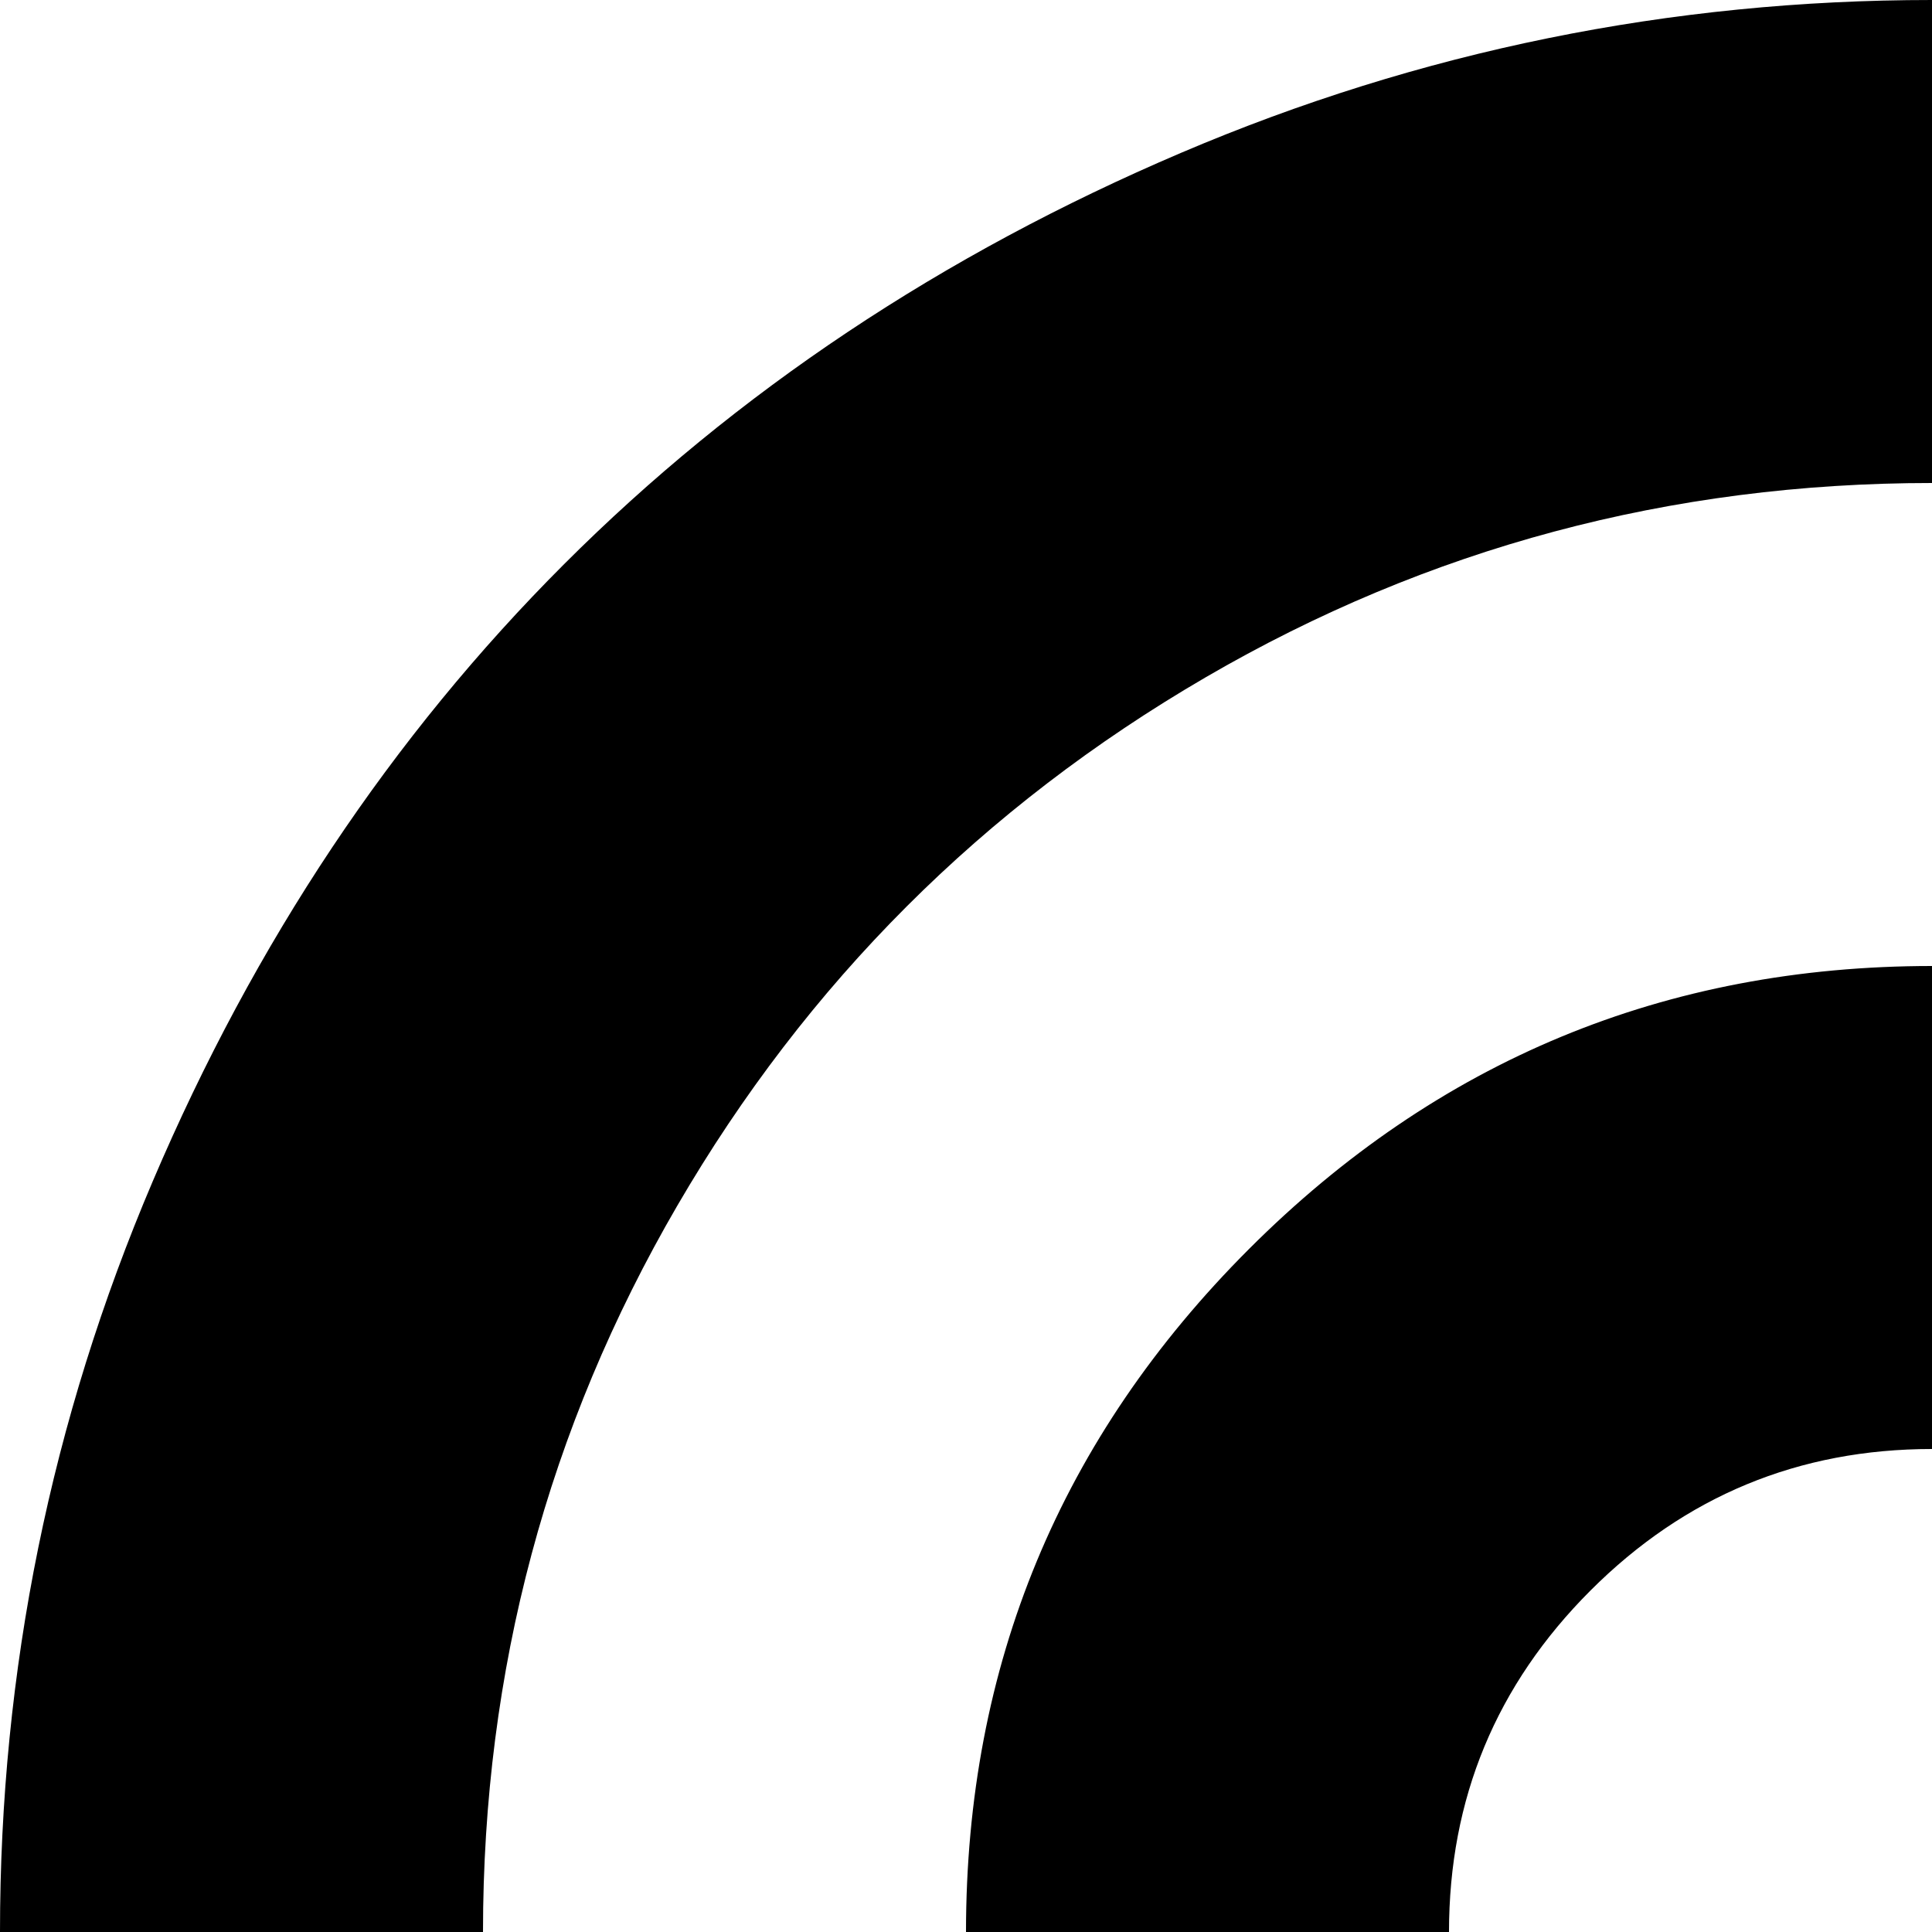 <svg xmlns="http://www.w3.org/2000/svg" version="1.1" viewBox="0 0 512 512" fill="currentColor"><path fill="currentColor" d="M992 704q-29 64-96 64H736q-25 0-43-16.5T673 711q-71 57-161 57q-106 0-181-75t-75-181t75-181t181-75q99 0 173 67q10-3 19-3q27 0 45.5 19t18.5 45v256h105q23-64 23-128q0-104-51.5-192.5t-140-140T512 128t-192.5 51.5t-140 140T128 512t51.5 192.5t140 140T512 896h192q27 0 45.5 18.5T768 960t-18.5 45.5T704 1024H512q-104 0-199-40.5t-163.5-109T40.5 711T0 512t40.5-199t109-163.5T313 40.5T512 0t199 40.5t163.5 109t109 163.5t40.5 199q0 62-6.5 105T992 704M512 384q-53 0-90.5 37.5T384 512t37.5 90.5T512 640t90.5-37.5T640 512t-37.5-90.5T512 384"/></svg>